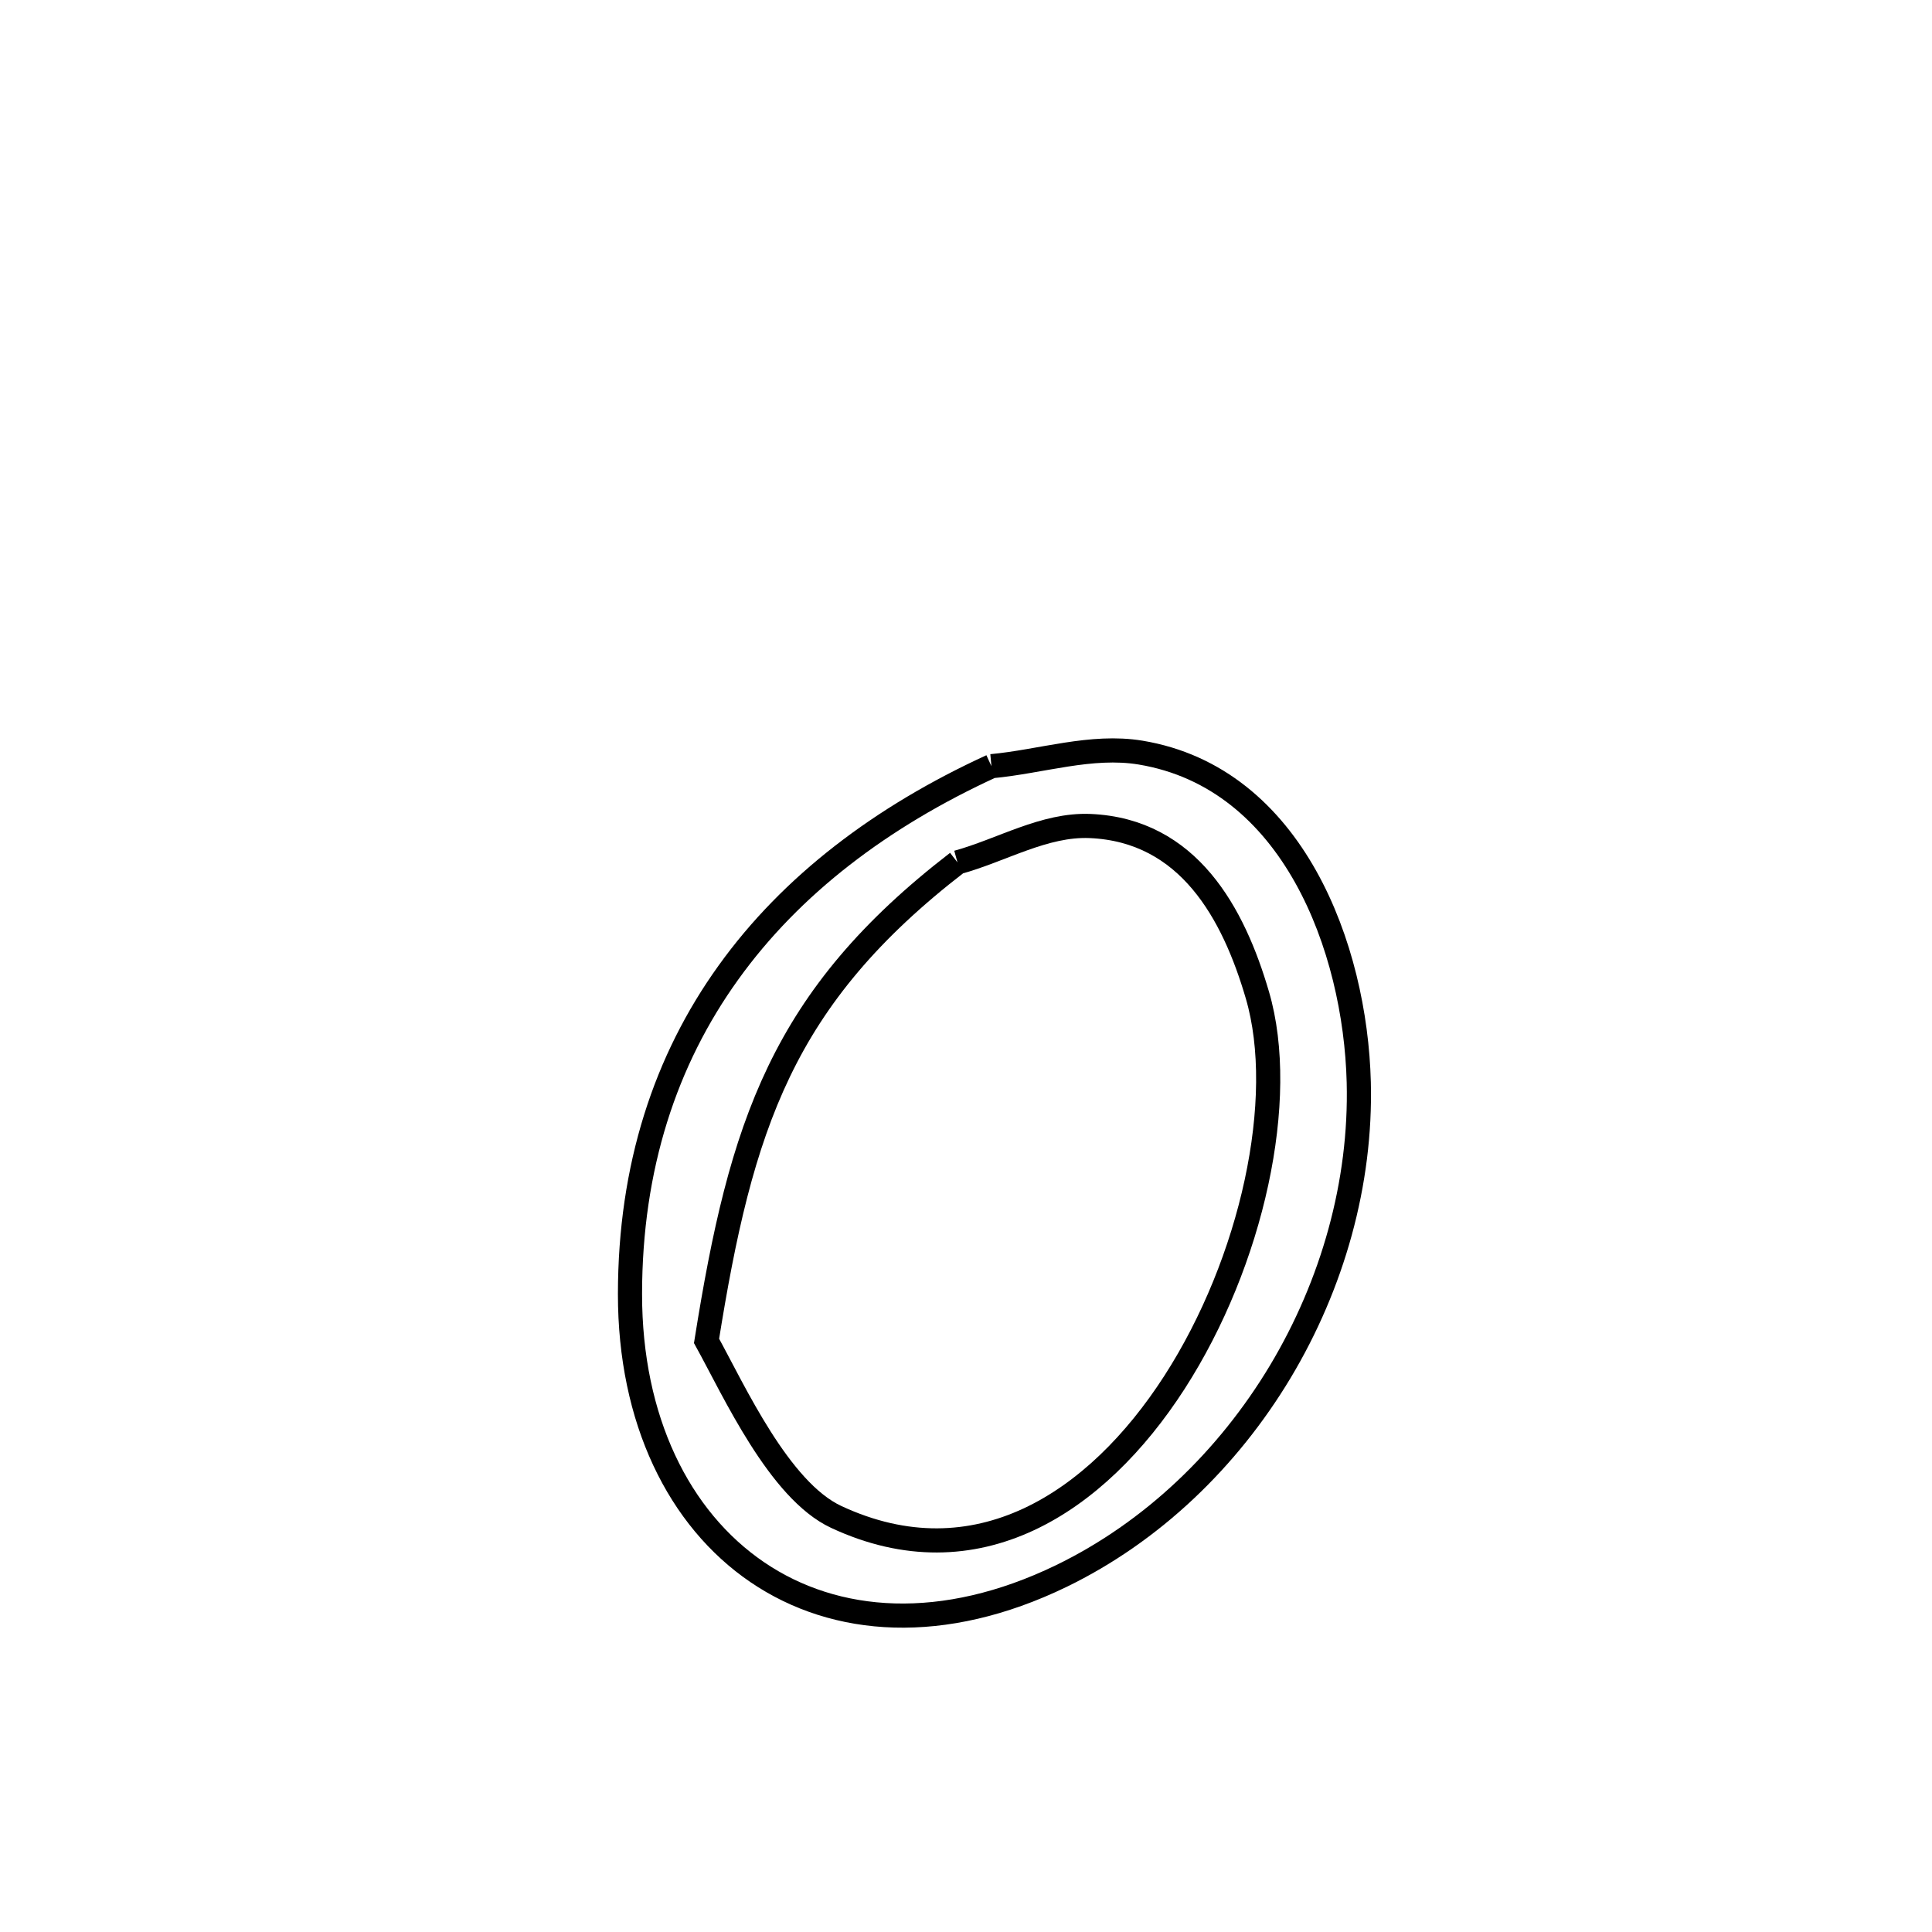 <svg xmlns="http://www.w3.org/2000/svg" viewBox="0.0 0.0 24.0 24.0" height="200px" width="200px"><path fill="none" stroke="black" stroke-width=".3" stroke-opacity="1.0"  filling="0" d="M12.316 9.518 L12.316 9.518 C12.933 9.461 13.556 9.248 14.168 9.349 C16.065 9.663 16.837 11.781 16.879 13.444 C16.911 14.698 16.553 15.957 15.904 17.04 C15.254 18.123 14.314 19.03 13.182 19.579 C11.719 20.287 10.38 20.192 9.407 19.53 C8.433 18.867 7.825 17.637 7.826 16.074 C7.827 14.495 8.267 13.168 9.049 12.081 C9.83 10.993 10.952 10.144 12.316 9.518 L12.316 9.518"></path>
<path fill="none" stroke="black" stroke-width=".3" stroke-opacity="1.0"  filling="0" d="M11.894 10.713 L11.894 10.713 C12.444 10.562 12.973 10.237 13.542 10.261 C14.766 10.314 15.323 11.346 15.62 12.362 C15.997 13.649 15.556 15.674 14.588 17.175 C13.62 18.676 12.123 19.653 10.388 18.844 C9.678 18.513 9.12 17.279 8.777 16.657 L8.777 16.657 C9.205 13.977 9.712 12.394 11.894 10.713 L11.894 10.713"></path></svg>